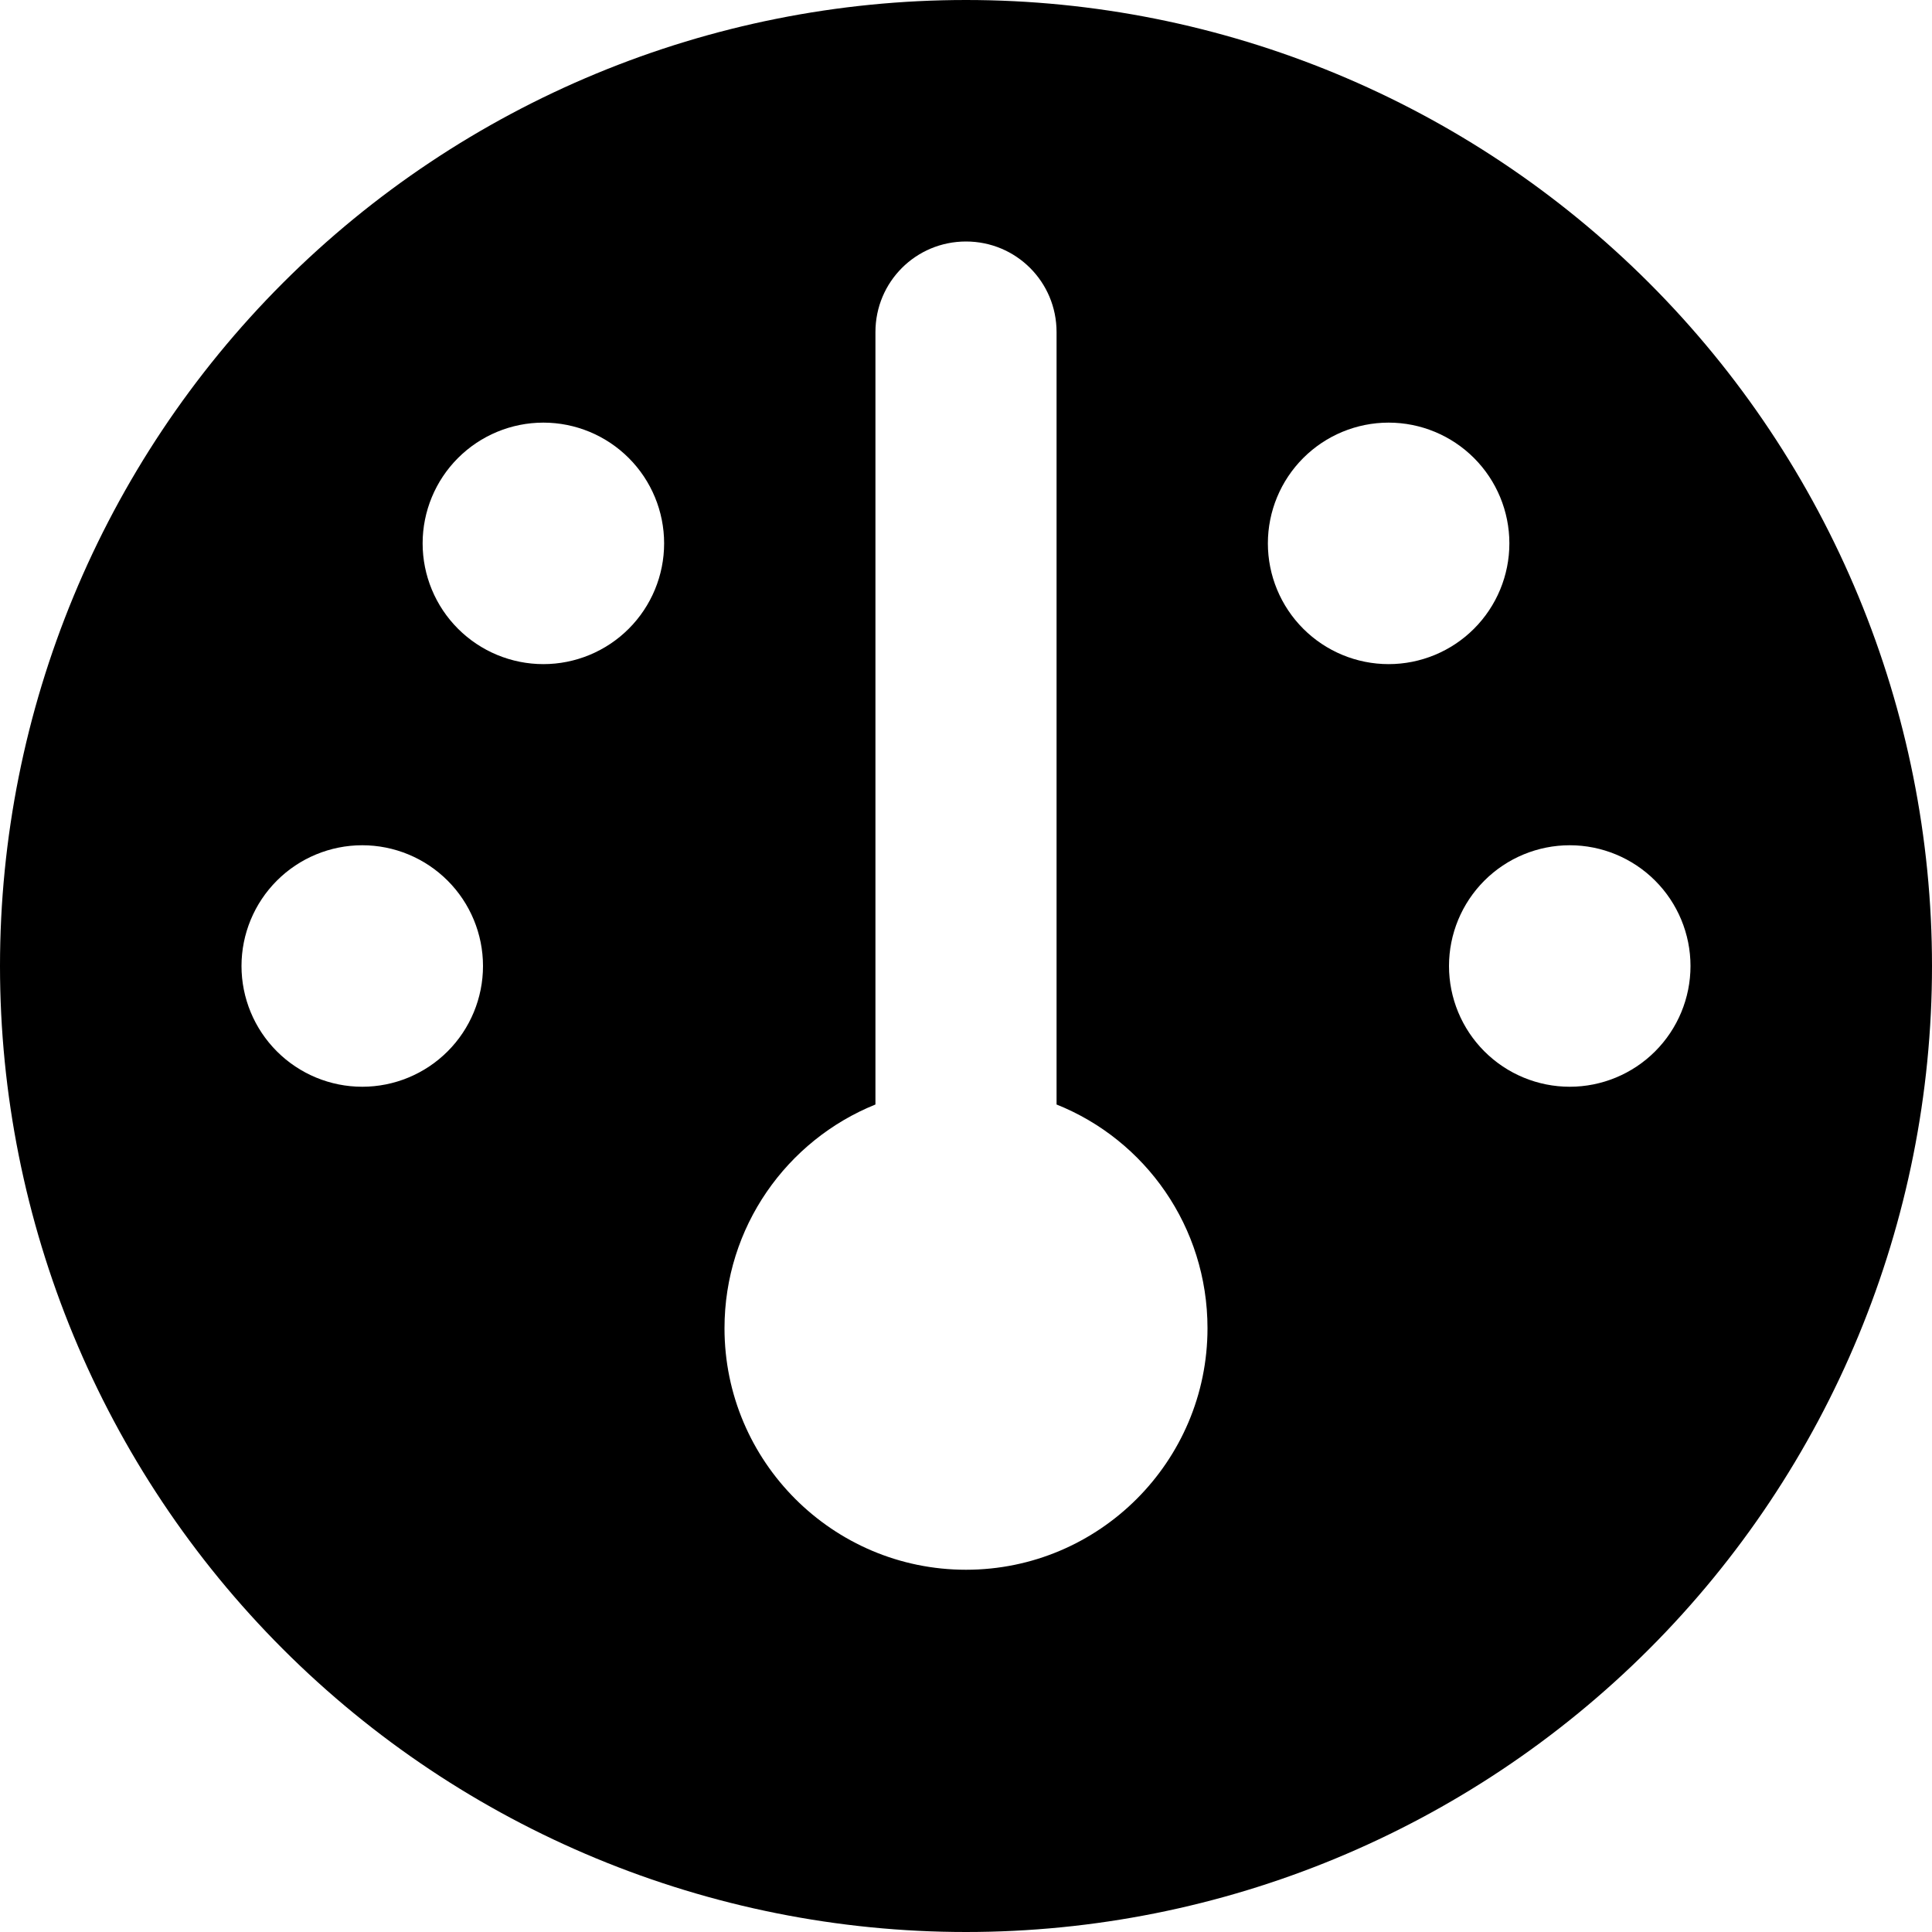 <svg width="32" height="32" viewBox="0 0 32 32" fill="none" xmlns="http://www.w3.org/2000/svg">
<g clip-path="url(#clip0_9_991)">
<path d="M0 16C0 11.757 1.686 7.687 4.686 4.686C7.687 1.686 11.757 0 16 0C20.244 0 24.313 1.686 27.314 4.686C30.314 7.687 32 11.757 32 16C32 20.244 30.314 24.313 27.314 27.314C24.313 30.314 20.244 32 16 32C11.757 32 7.687 30.314 4.686 27.314C1.686 24.313 0 20.244 0 16ZM20 22C20 20.319 18.969 18.881 17.5 18.294V5.5C17.5 4.669 16.831 4 16 4C15.169 4 14.5 4.669 14.5 5.5V18.294C13.031 18.887 12 20.325 12 22C12 24.206 13.794 26 16 26C18.206 26 20 24.206 20 22ZM9 11C9.53 11 10.039 10.789 10.414 10.414C10.789 10.039 11 9.53 11 9C11 8.47 10.789 7.961 10.414 7.586C10.039 7.211 9.53 7 9 7C8.47 7 7.961 7.211 7.586 7.586C7.211 7.961 7 8.47 7 9C7 9.53 7.211 10.039 7.586 10.414C7.961 10.789 8.47 11 9 11ZM8 16C8 15.47 7.789 14.961 7.414 14.586C7.039 14.211 6.53 14 6 14C5.47 14 4.961 14.211 4.586 14.586C4.211 14.961 4 15.47 4 16C4 16.53 4.211 17.039 4.586 17.414C4.961 17.789 5.47 18 6 18C6.53 18 7.039 17.789 7.414 17.414C7.789 17.039 8 16.53 8 16ZM26 18C26.53 18 27.039 17.789 27.414 17.414C27.789 17.039 28 16.53 28 16C28 15.47 27.789 14.961 27.414 14.586C27.039 14.211 26.53 14 26 14C25.47 14 24.961 14.211 24.586 14.586C24.211 14.961 24 15.47 24 16C24 16.53 24.211 17.039 24.586 17.414C24.961 17.789 25.47 18 26 18ZM25 9C25 8.47 24.789 7.961 24.414 7.586C24.039 7.211 23.53 7 23 7C22.47 7 21.961 7.211 21.586 7.586C21.211 7.961 21 8.47 21 9C21 9.53 21.211 10.039 21.586 10.414C21.961 10.789 22.47 11 23 11C23.53 11 24.039 10.789 24.414 10.414C24.789 10.039 25 9.53 25 9Z" fill="black"/>
</g>
<defs>
<clipPath id="clip0_9_991">
<rect width="32" height="32" fill="white"/>
</clipPath>
</defs>
</svg>
